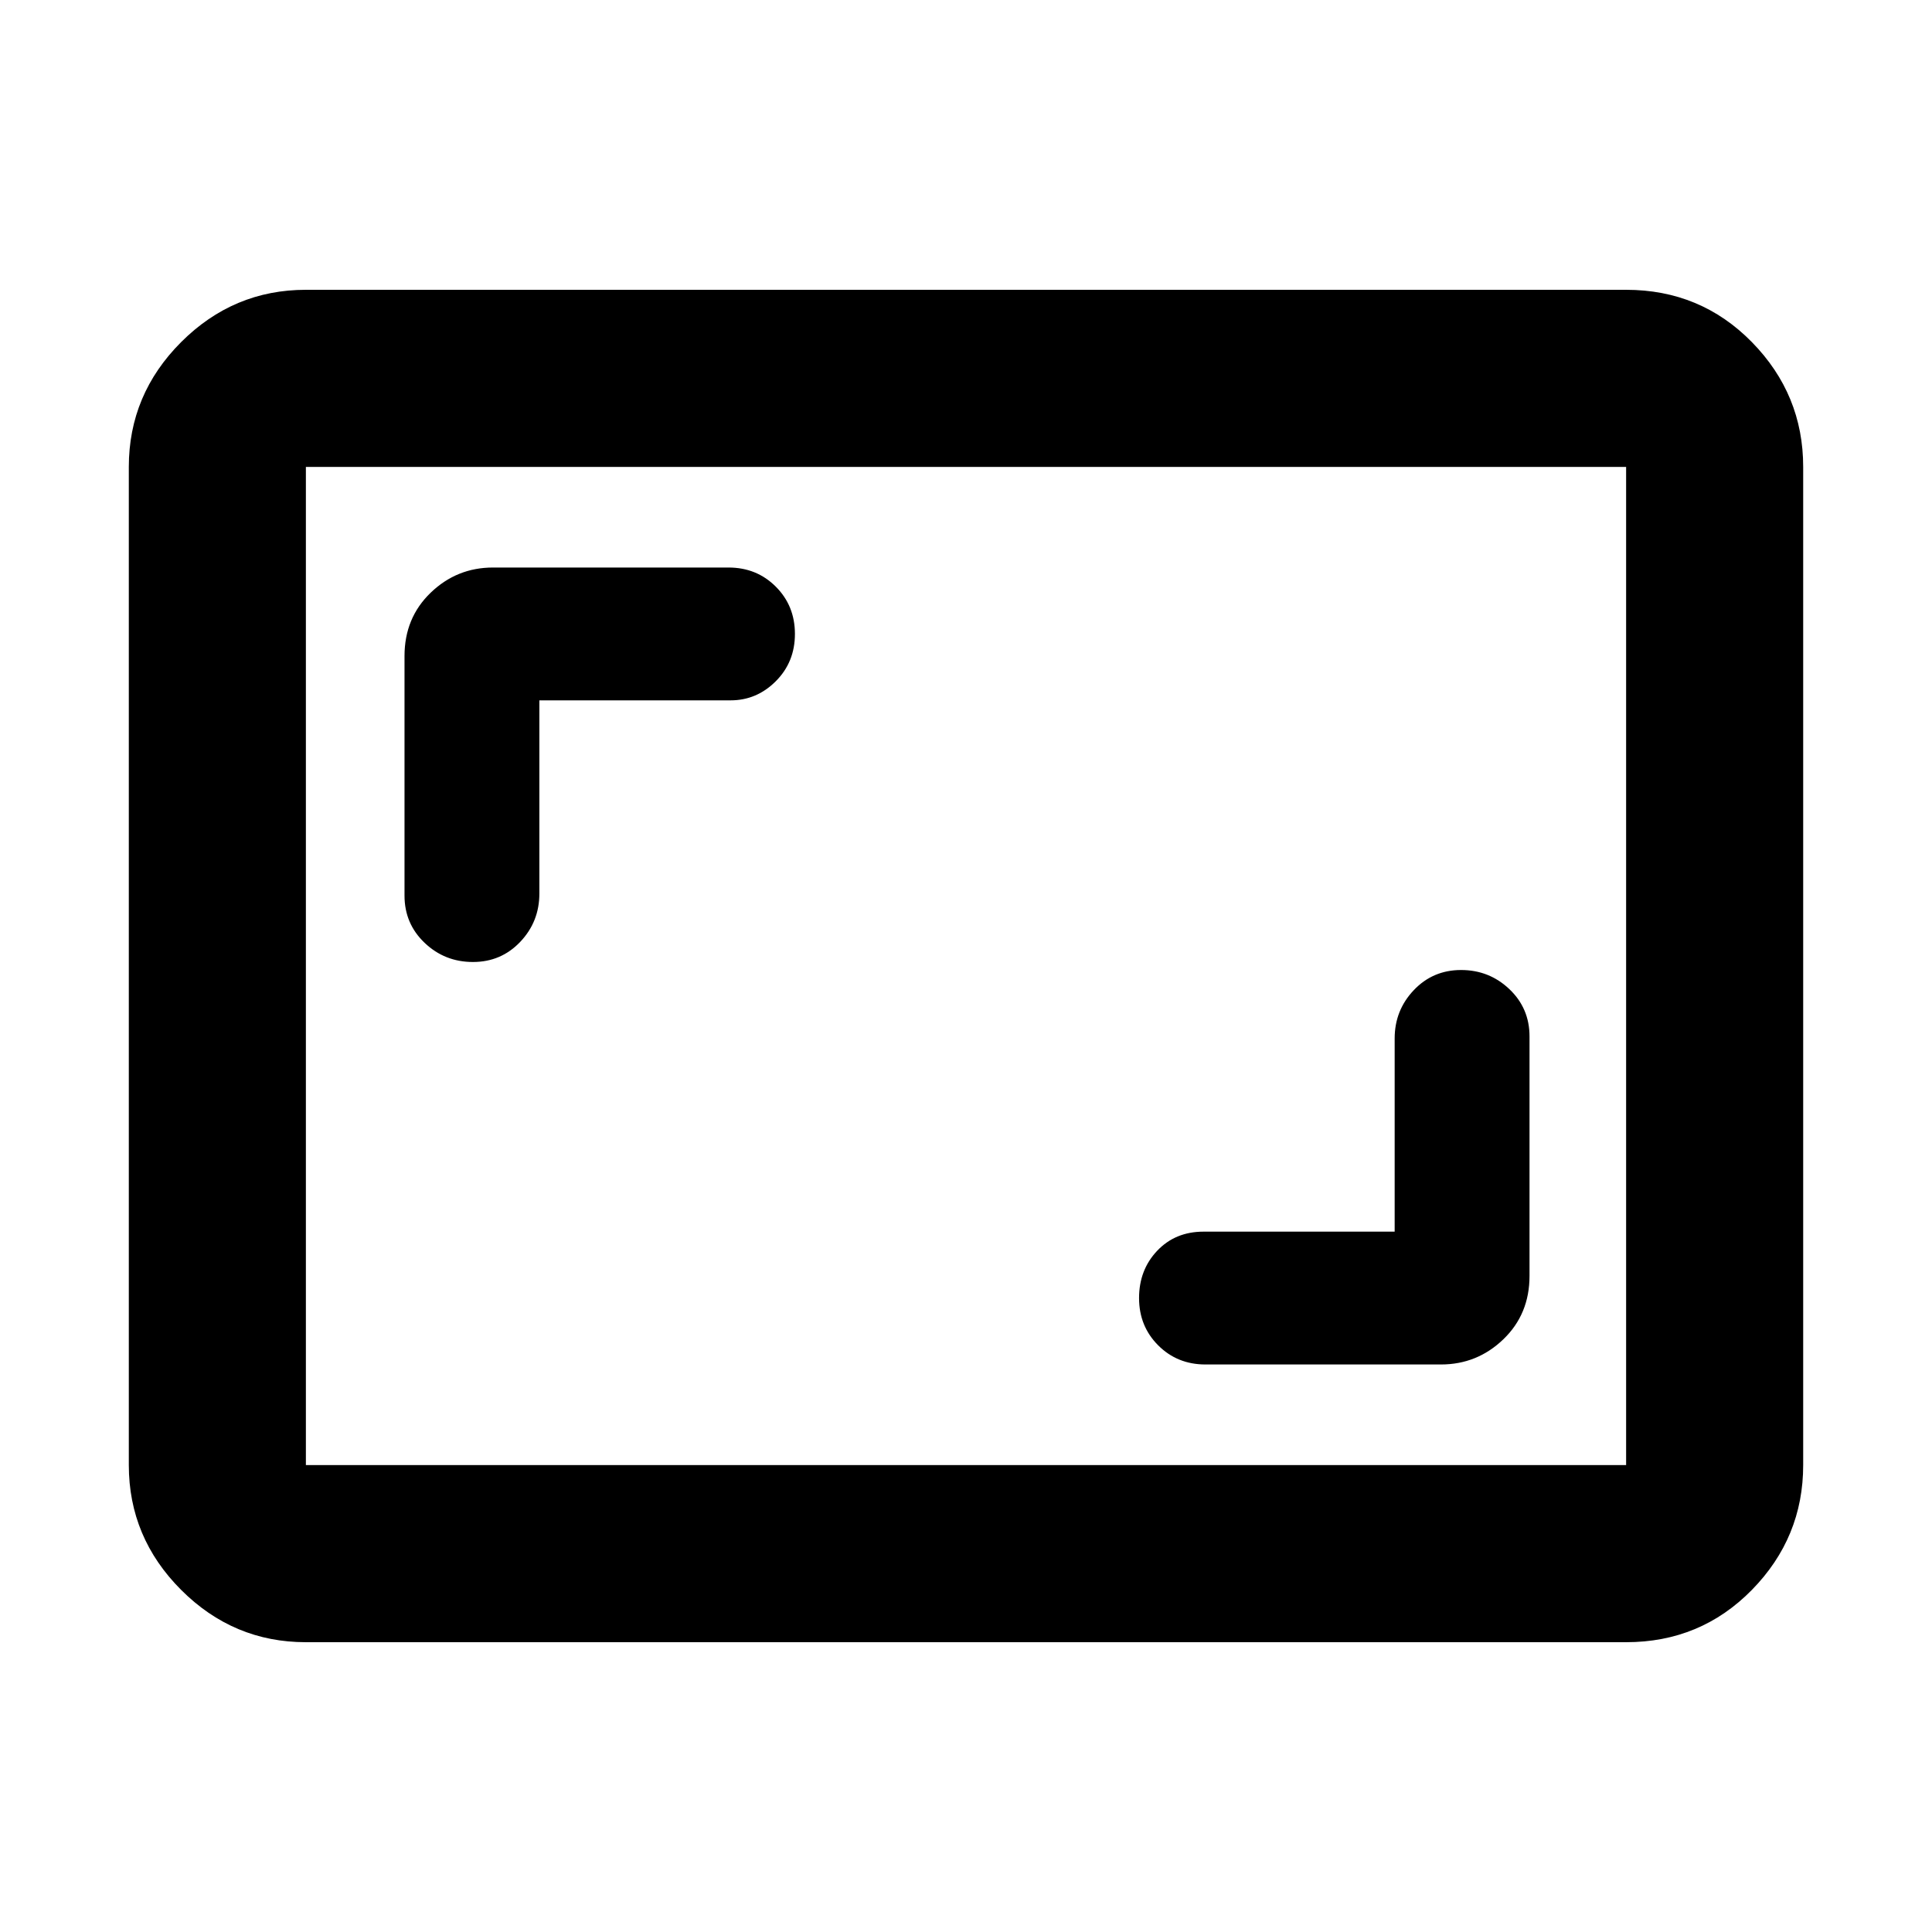 <svg xmlns="http://www.w3.org/2000/svg" height="40" width="40"><path d="M9.792 19.917q.583 0 .979-.417t.396-1v-4h3.958q.542 0 .937-.396.396-.396.396-.979t-.396-.979q-.395-.396-.979-.396h-4.875q-.75 0-1.291.521-.542.521-.542 1.312v4.959q0 .583.417.979.416.396 1 .396Zm15.166 8.333h4.875q.75 0 1.292-.521t.542-1.312v-4.959q0-.583-.417-.979t-1-.396q-.583 0-.979.417t-.396 1v4h-3.958q-.584 0-.959.396t-.375.979q0 .583.396.979t.979.396ZM6.333 34q-1.5 0-2.583-1.083-1.083-1.084-1.083-2.584V9.667q0-1.5 1.083-2.584Q4.833 6 6.333 6h27.334q1.541 0 2.604 1.083 1.062 1.084 1.062 2.584v20.666q0 1.5-1.062 2.584Q35.208 34 33.667 34Zm0-3.667V9.667v20.666Zm0 0h27.334V9.667H6.333v20.666Z"/></svg>